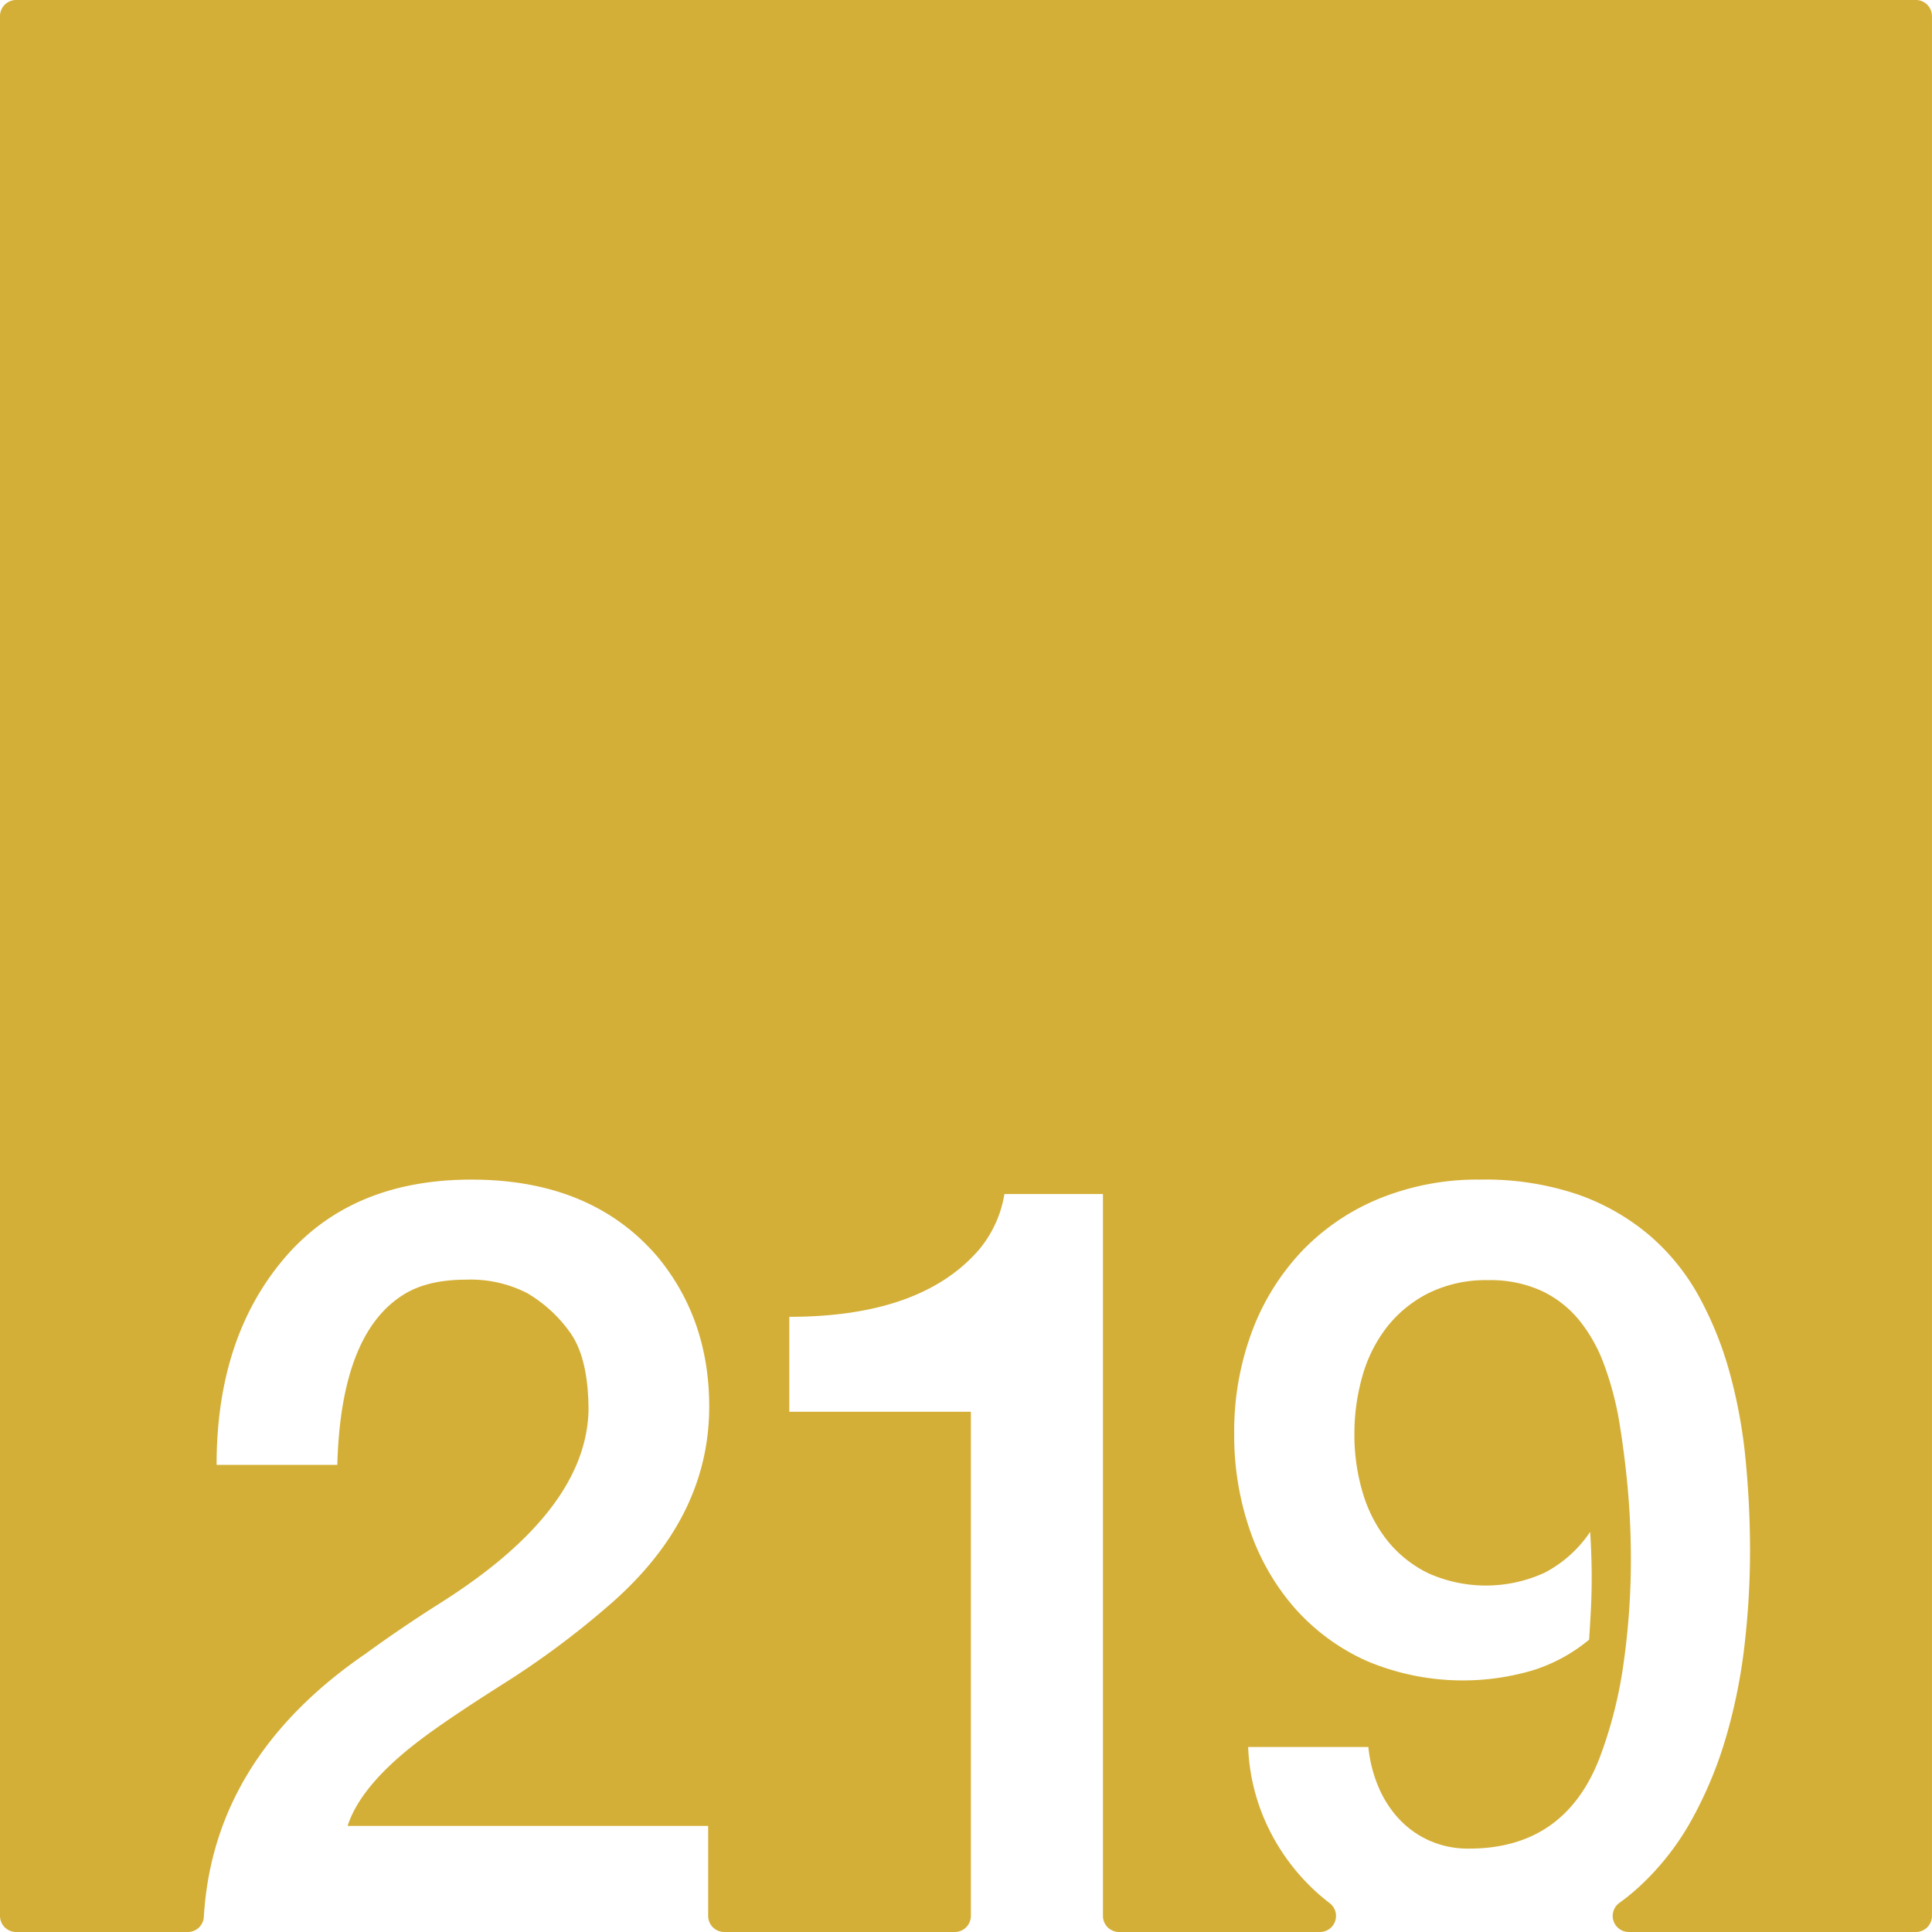 <svg xmlns="http://www.w3.org/2000/svg" width="120mm" height="120mm" viewBox="0 0 340.157 340.157">
  <g id="Zimmernummer">
      <g id="Z-03-219-M">
        <path fill="#D4AF37" stroke="none" d="M337.323,0H2.835A2.835,2.835,0,0,0,0,2.835V337.323a2.834,2.834,0,0,0,2.834,2.834H33.066a2.821,2.821,0,0,0,2.821-2.645q1.662-27.977,28.5-46.362,6.356-4.632,13.259-8.991Q103.163,266,103.617,248.374q0-9.264-3.27-13.805a24.436,24.436,0,0,0-7.538-6.9A21.825,21.825,0,0,0,82,225.306q-6.63,0-10.808,2.543Q60.024,234.66,59.387,257.91H38.135q0-22.251,11.807-36.237T83,207.687q21.252,0,32.877,13.713,8.991,10.99,8.991,26.247,0,20.073-18.255,35.511a149.744,149.744,0,0,1-18.073,13.351q-9.447,5.994-14.168,9.536Q63.564,314.13,61.2,321.484h63.483v15.839a2.834,2.834,0,0,0,2.835,2.834h40.584a2.834,2.834,0,0,0,2.834-2.834V248.556H138.971V231.845q22.887,0,33.15-11.534a20.288,20.288,0,0,0,4.722-10.082H194.19V337.323a2.834,2.834,0,0,0,2.835,2.834h35.36a2.83,2.83,0,0,0,1.766-5.05q-1.293-.989-2.5-2.088A37.066,37.066,0,0,1,223.3,321.8a35.739,35.739,0,0,1-3.543-14.213h21.162a23.993,23.993,0,0,0,1.724,6.9,19.219,19.219,0,0,0,3.633,5.722,16.488,16.488,0,0,0,5.4,3.86,16.756,16.756,0,0,0,6.948,1.407q16.8,0,22.978-15.893a76.728,76.728,0,0,0,4.268-16.848,129.956,129.956,0,0,0,1.271-18.118q0-6.628-.59-12.942t-1.589-12.124a56.193,56.193,0,0,0-2.543-9.31,27.3,27.3,0,0,0-4.314-7.719,19.043,19.043,0,0,0-6.63-5.222,21.656,21.656,0,0,0-9.49-1.908,22.71,22.71,0,0,0-10.445,2.271,21.68,21.68,0,0,0-7.356,5.994,25.093,25.093,0,0,0-4.314,8.628,36.96,36.96,0,0,0-1.408,10.263,35.456,35.456,0,0,0,1.453,10.217,24.791,24.791,0,0,0,4.359,8.492,20.969,20.969,0,0,0,7.266,5.767,24.81,24.81,0,0,0,20.435-.136,21.764,21.764,0,0,0,7.992-7.175q.273,4.086.272,8.083,0,2.815-.136,5.494t-.317,5.4a29.138,29.138,0,0,1-9.945,5.405,43.5,43.5,0,0,1-29.154-1.635,37.252,37.252,0,0,1-12.669-9.264,41.015,41.015,0,0,1-7.947-13.76,50.939,50.939,0,0,1-2.77-16.983,50.218,50.218,0,0,1,3.133-18.028,41.858,41.858,0,0,1,8.81-14.168A39.615,39.615,0,0,1,242.914,211a45.8,45.8,0,0,1,17.709-3.314,50.8,50.8,0,0,1,17.211,2.633,39.709,39.709,0,0,1,12.624,7.22,38.718,38.718,0,0,1,8.718,10.809,62.413,62.413,0,0,1,5.4,13.486,90.117,90.117,0,0,1,2.77,15.258q.771,7.992.773,15.984a145.077,145.077,0,0,1-.954,16.439,97.534,97.534,0,0,1-3.224,16.166A71.146,71.146,0,0,1,297.9,320.3a46.706,46.706,0,0,1-9.31,11.9,37.824,37.824,0,0,1-3.489,2.842,2.829,2.829,0,0,0,1.672,5.114h50.545a2.834,2.834,0,0,0,2.834-2.834V2.834A2.834,2.834,0,0,0,337.323,0Z"/>
      </g>
    </g>
</svg>
